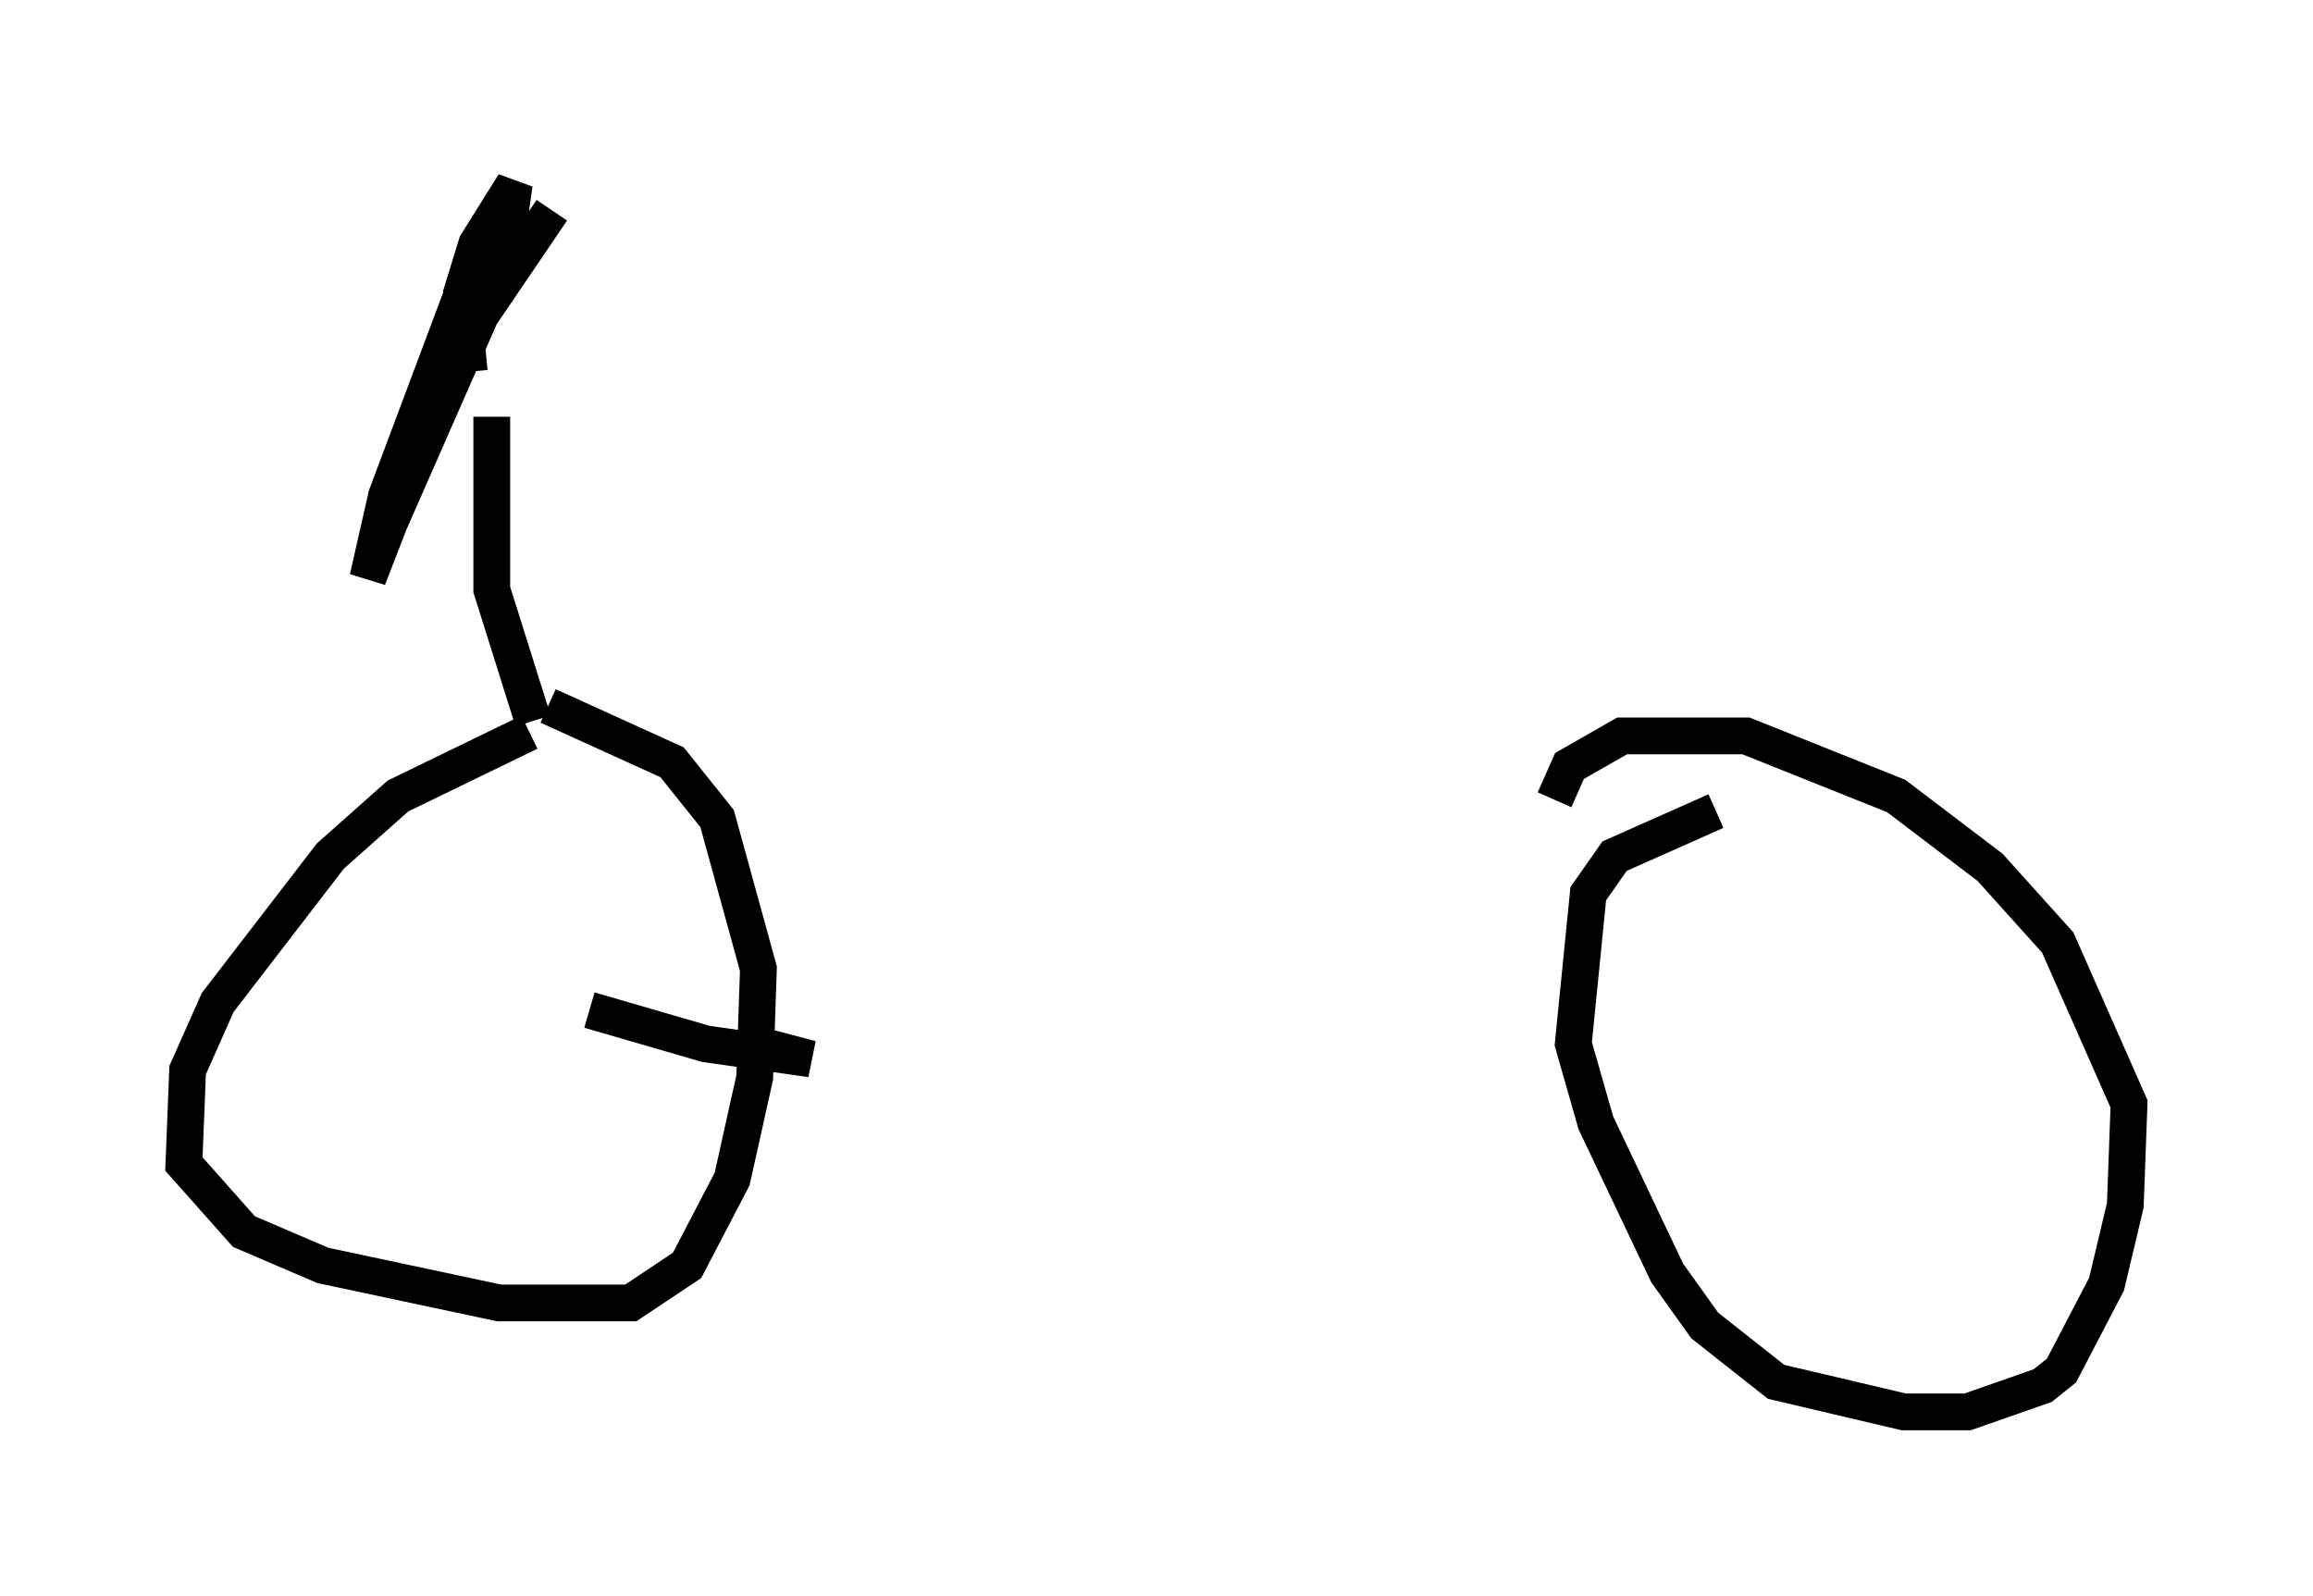 <?xml version="1.0" encoding="utf-8" ?>
<svg baseProfile="full" height="43.382" version="1.1" width="62.88" xmlns="http://www.w3.org/2000/svg" xmlns:ev="http://www.w3.org/2001/xml-events" xmlns:xlink="http://www.w3.org/1999/xlink"><defs /><rect fill="white" height="43.382" width="62.88" x="0" y="0" /><path d="M17.352, 19.904 m-2.96, 0.0 l-3.573, 1.735 -1.838, 1.633 l-3.063, 3.981 -0.817, 1.838 l-0.102, 2.552 1.633, 1.838 l2.144, 0.919 4.798, 1.021 l3.573, 0.0 1.531, -1.021 l1.225, -2.348 0.613, -2.756 l0.102, -2.96 -1.123, -4.083 l-1.225, -1.531 -3.369, -1.531 m31.748, 2.858 l-2.756, 1.225 -0.715, 1.021 l-0.408, 4.083 0.613, 2.144 l1.94, 4.083 1.021, 1.429 l1.94, 1.531 3.471, 0.817 l1.735, 0.0 2.042, -0.715 l0.51, -0.408 1.225, -2.348 l0.51, -2.144 0.102, -2.756 l-1.94, -4.39 -1.838, -2.042 l-2.552, -1.94 -4.083, -1.633 l-3.369, 0.0 -1.429, 0.817 l-0.408, 0.919 m-26.236, 5.717 l3.165, 0.919 2.858, 0.408 l-1.94, -0.51 m-5.615, -8.677 l-1.123, -3.573 0.0, -4.696 m-0.613, -1.225 l-0.204, -2.144 0.408, -1.327 l1.021, -1.633 -0.102, 0.715 l-3.879, 10.004 0.51, -2.246 l2.144, -5.717 m0.0, 0.0 l-0.102, 1.429 -2.45, 6.125 l2.96, -6.738 1.94, -2.858 " fill="none" stroke="black" stroke-width="1" /></svg>
